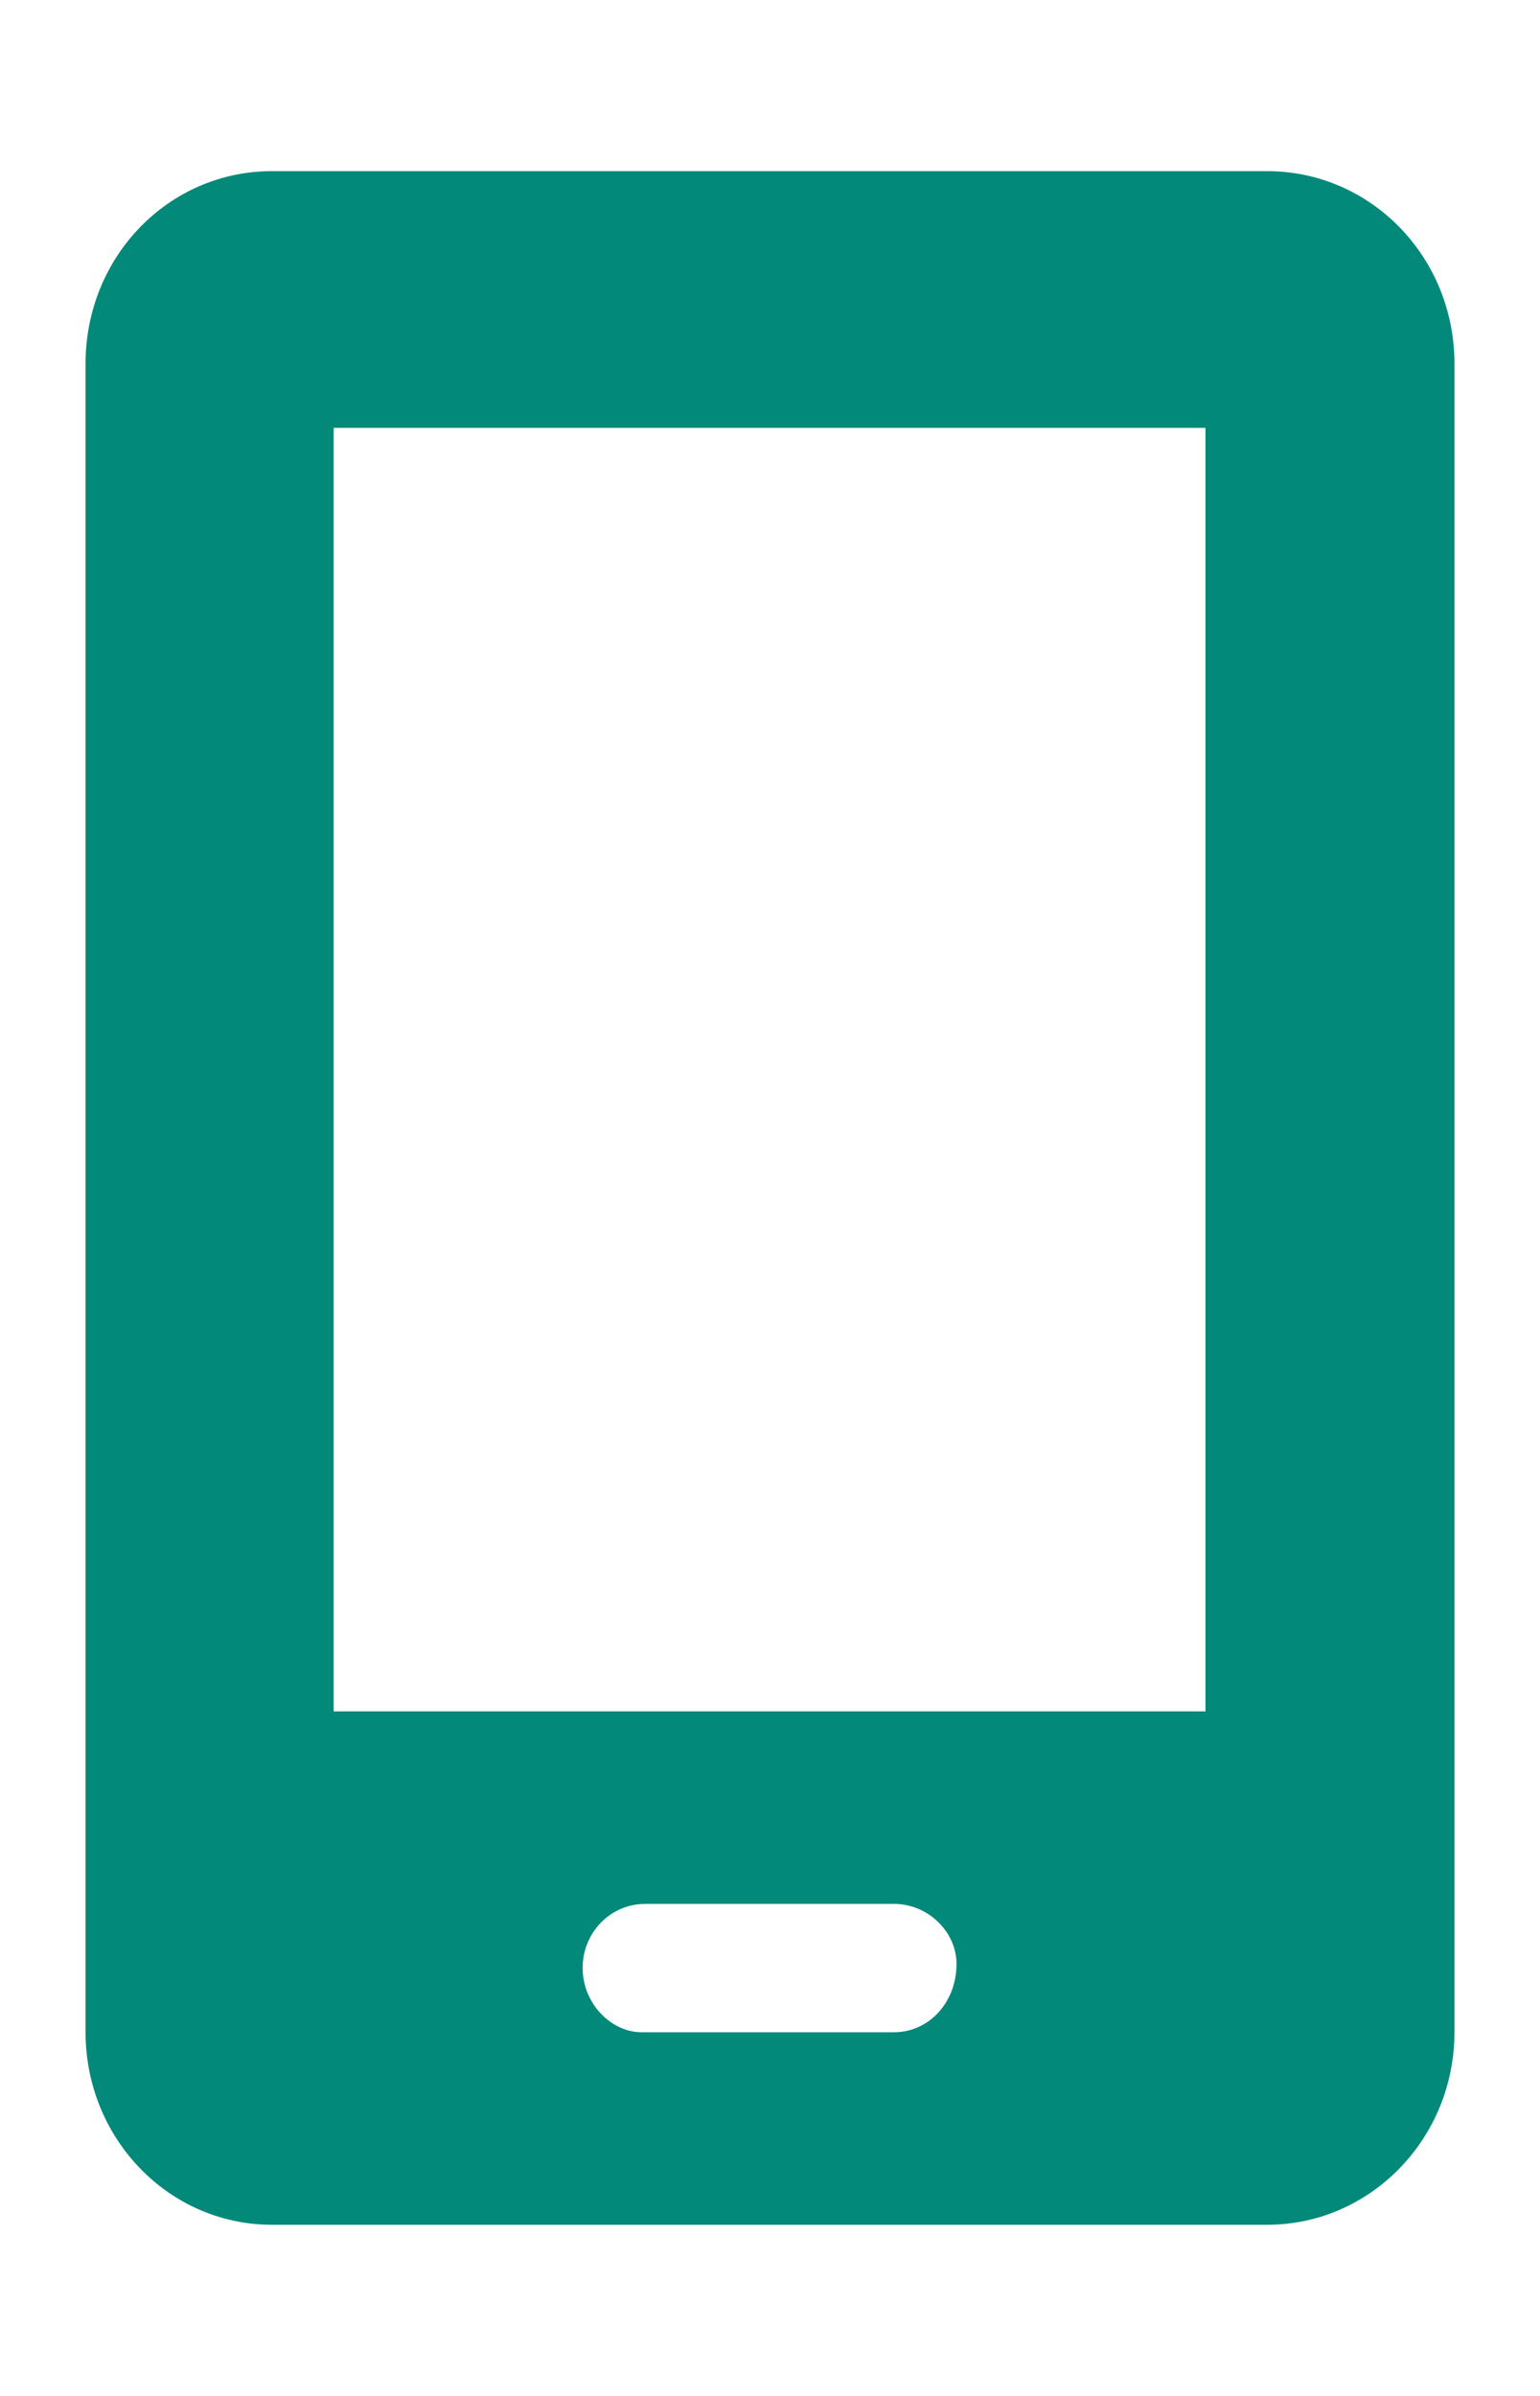 <svg xmlns="http://www.w3.org/2000/svg" width="18" height="28" fill="none"><defs><clipPath id="a"><rect width="17" height="27" fill="#fff" fill-opacity="0" rx="0" transform="translate(.5 .5)"/></clipPath></defs><rect width="17" height="27" fill="none" rx="0" transform="translate(.5 .5)"/><g clip-path="url(#a)"><path fill="#02897A" d="M14.81 2H3.18C1.97 2 1 3 1 4.25v19.5C1 24.99 1.97 26 3.18 26h11.63c1.21 0 2.19-1.01 2.19-2.25V4.25C17 3 16.02 2 14.81 2Zm-3.63 20.95c0 .46-.33.8-.73.8H7.5c-.36 0-.69-.34-.69-.75 0-.42.33-.75.73-.75h2.91c.4 0 .73.33.73.7ZM14.09 20H3.9V5h10.19v15Z"/></g></svg>
